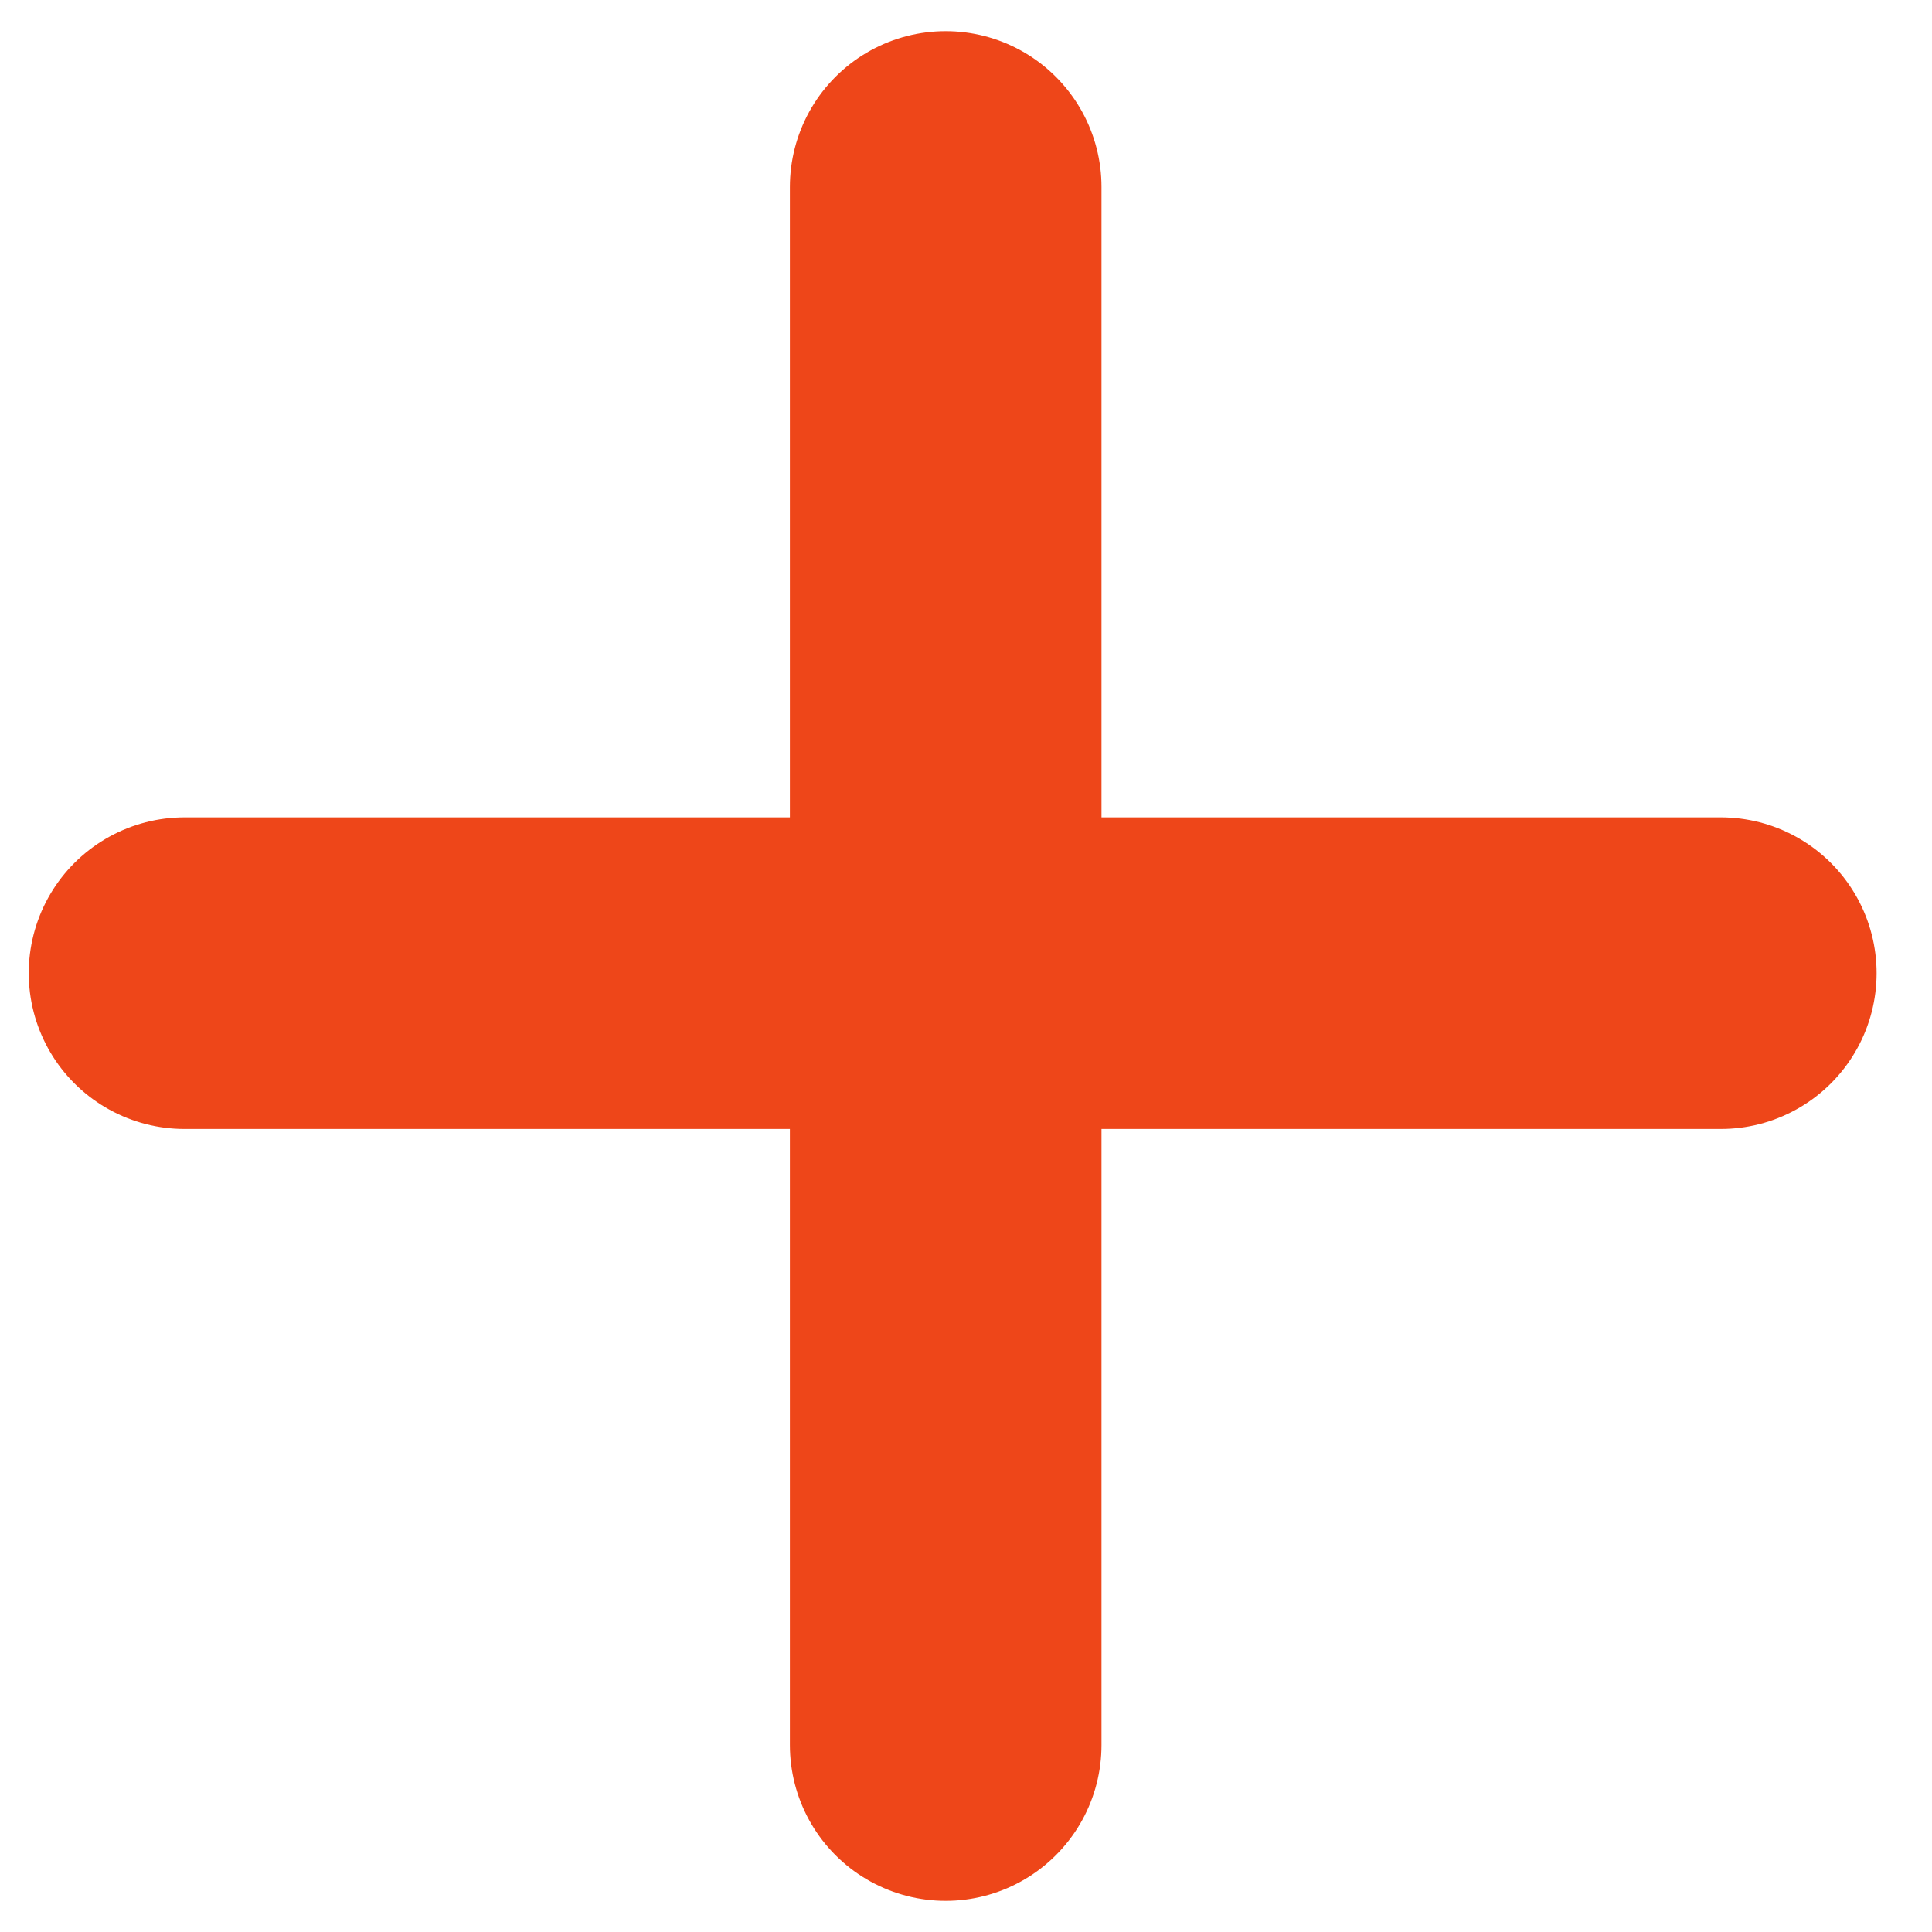 <svg width="31" height="31" viewBox="0 0 31 31" fill="none" xmlns="http://www.w3.org/2000/svg">
<path d="M15.174 3V28" stroke="#EE4619" stroke-width="5" stroke-linecap="round"/>
<path d="M27.611 15.615L2.961 15.615" stroke="#EE4619" stroke-width="5" stroke-linecap="round" stroke-linejoin="round"/>
</svg>
